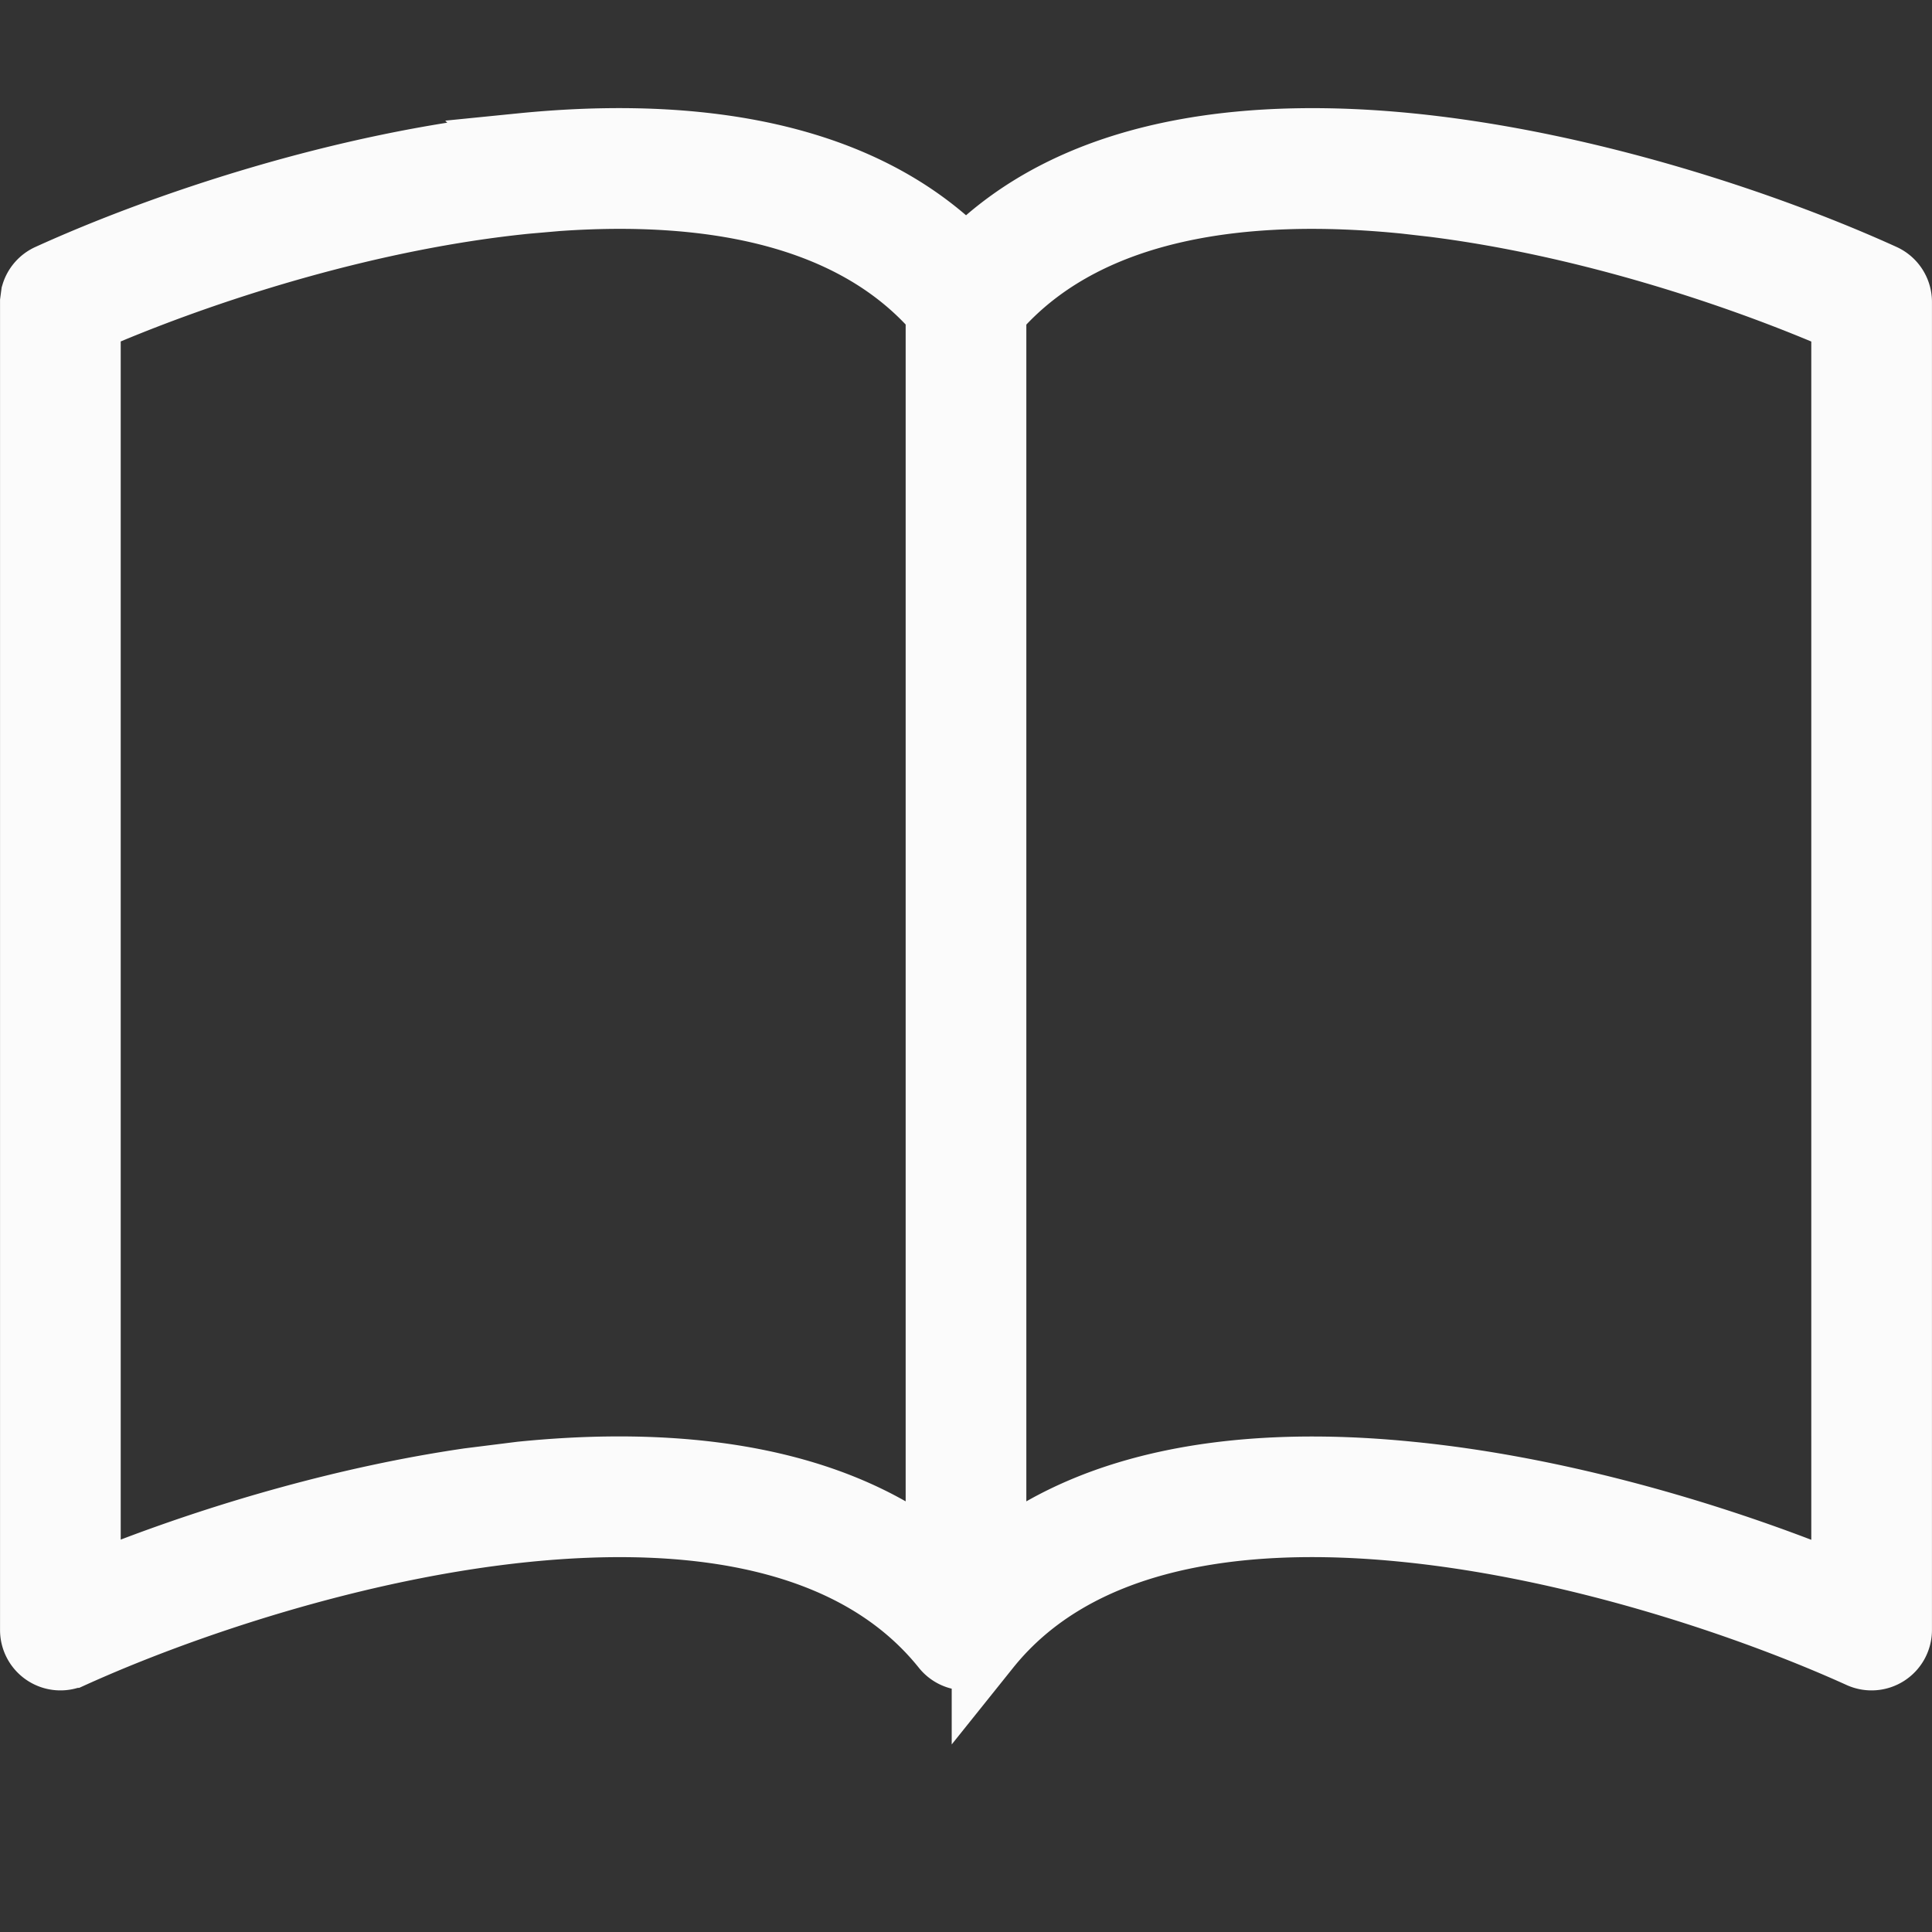 <svg width="24" height="24" fill="none" xmlns="http://www.w3.org/2000/svg"><rect width="100%" height="100%" fill="#333333" stroke="none"/><path d="M12.28 2.999c1.34-1.153 3.33-1.356 5.246-1.163 2.213.224 4.459.986 5.857 1.622a.322.322 0 01.188.292v16.5a.322.322 0 01-.454.292h0c-1.352-.613-3.53-1.352-5.656-1.566-2.145-.217-4.117.11-5.21 1.474a.322.322 0 01-.502 0c-1.093-1.364-3.065-1.69-5.212-1.474-2.124.214-4.3.953-5.653 1.566H.883a.322.322 0 01-.454-.292V3.75l.012-.09a.322.322 0 01.176-.202c1.398-.636 3.644-1.398 5.857-1.622l-.001-.001c1.917-.192 3.907.012 5.248 1.164l.279.24.28-.24zm10.649.958l-.264-.11c-1.269-.53-3.058-1.103-4.847-1.33l-.357-.041c-2.03-.205-3.898.076-5.021 1.26l-.119.123v15.527l.64-.363c1.29-.732 2.96-.848 4.565-.685h.001c1.722.172 3.468.674 4.82 1.19l.582.22V3.957zm-11.25-.098l-.119-.124C10.508 2.626 8.8 2.31 6.918 2.443l-.379.033c-1.905.191-3.85.805-5.204 1.37l-.264.111v15.792l.581-.223c1.183-.45 2.668-.889 4.175-1.109l.647-.081c1.604-.162 3.276-.044 4.565.687l.64.362V3.859z" fill="#FBFBFB" stroke="#FBFBFB" stroke-width=".857"/></svg>